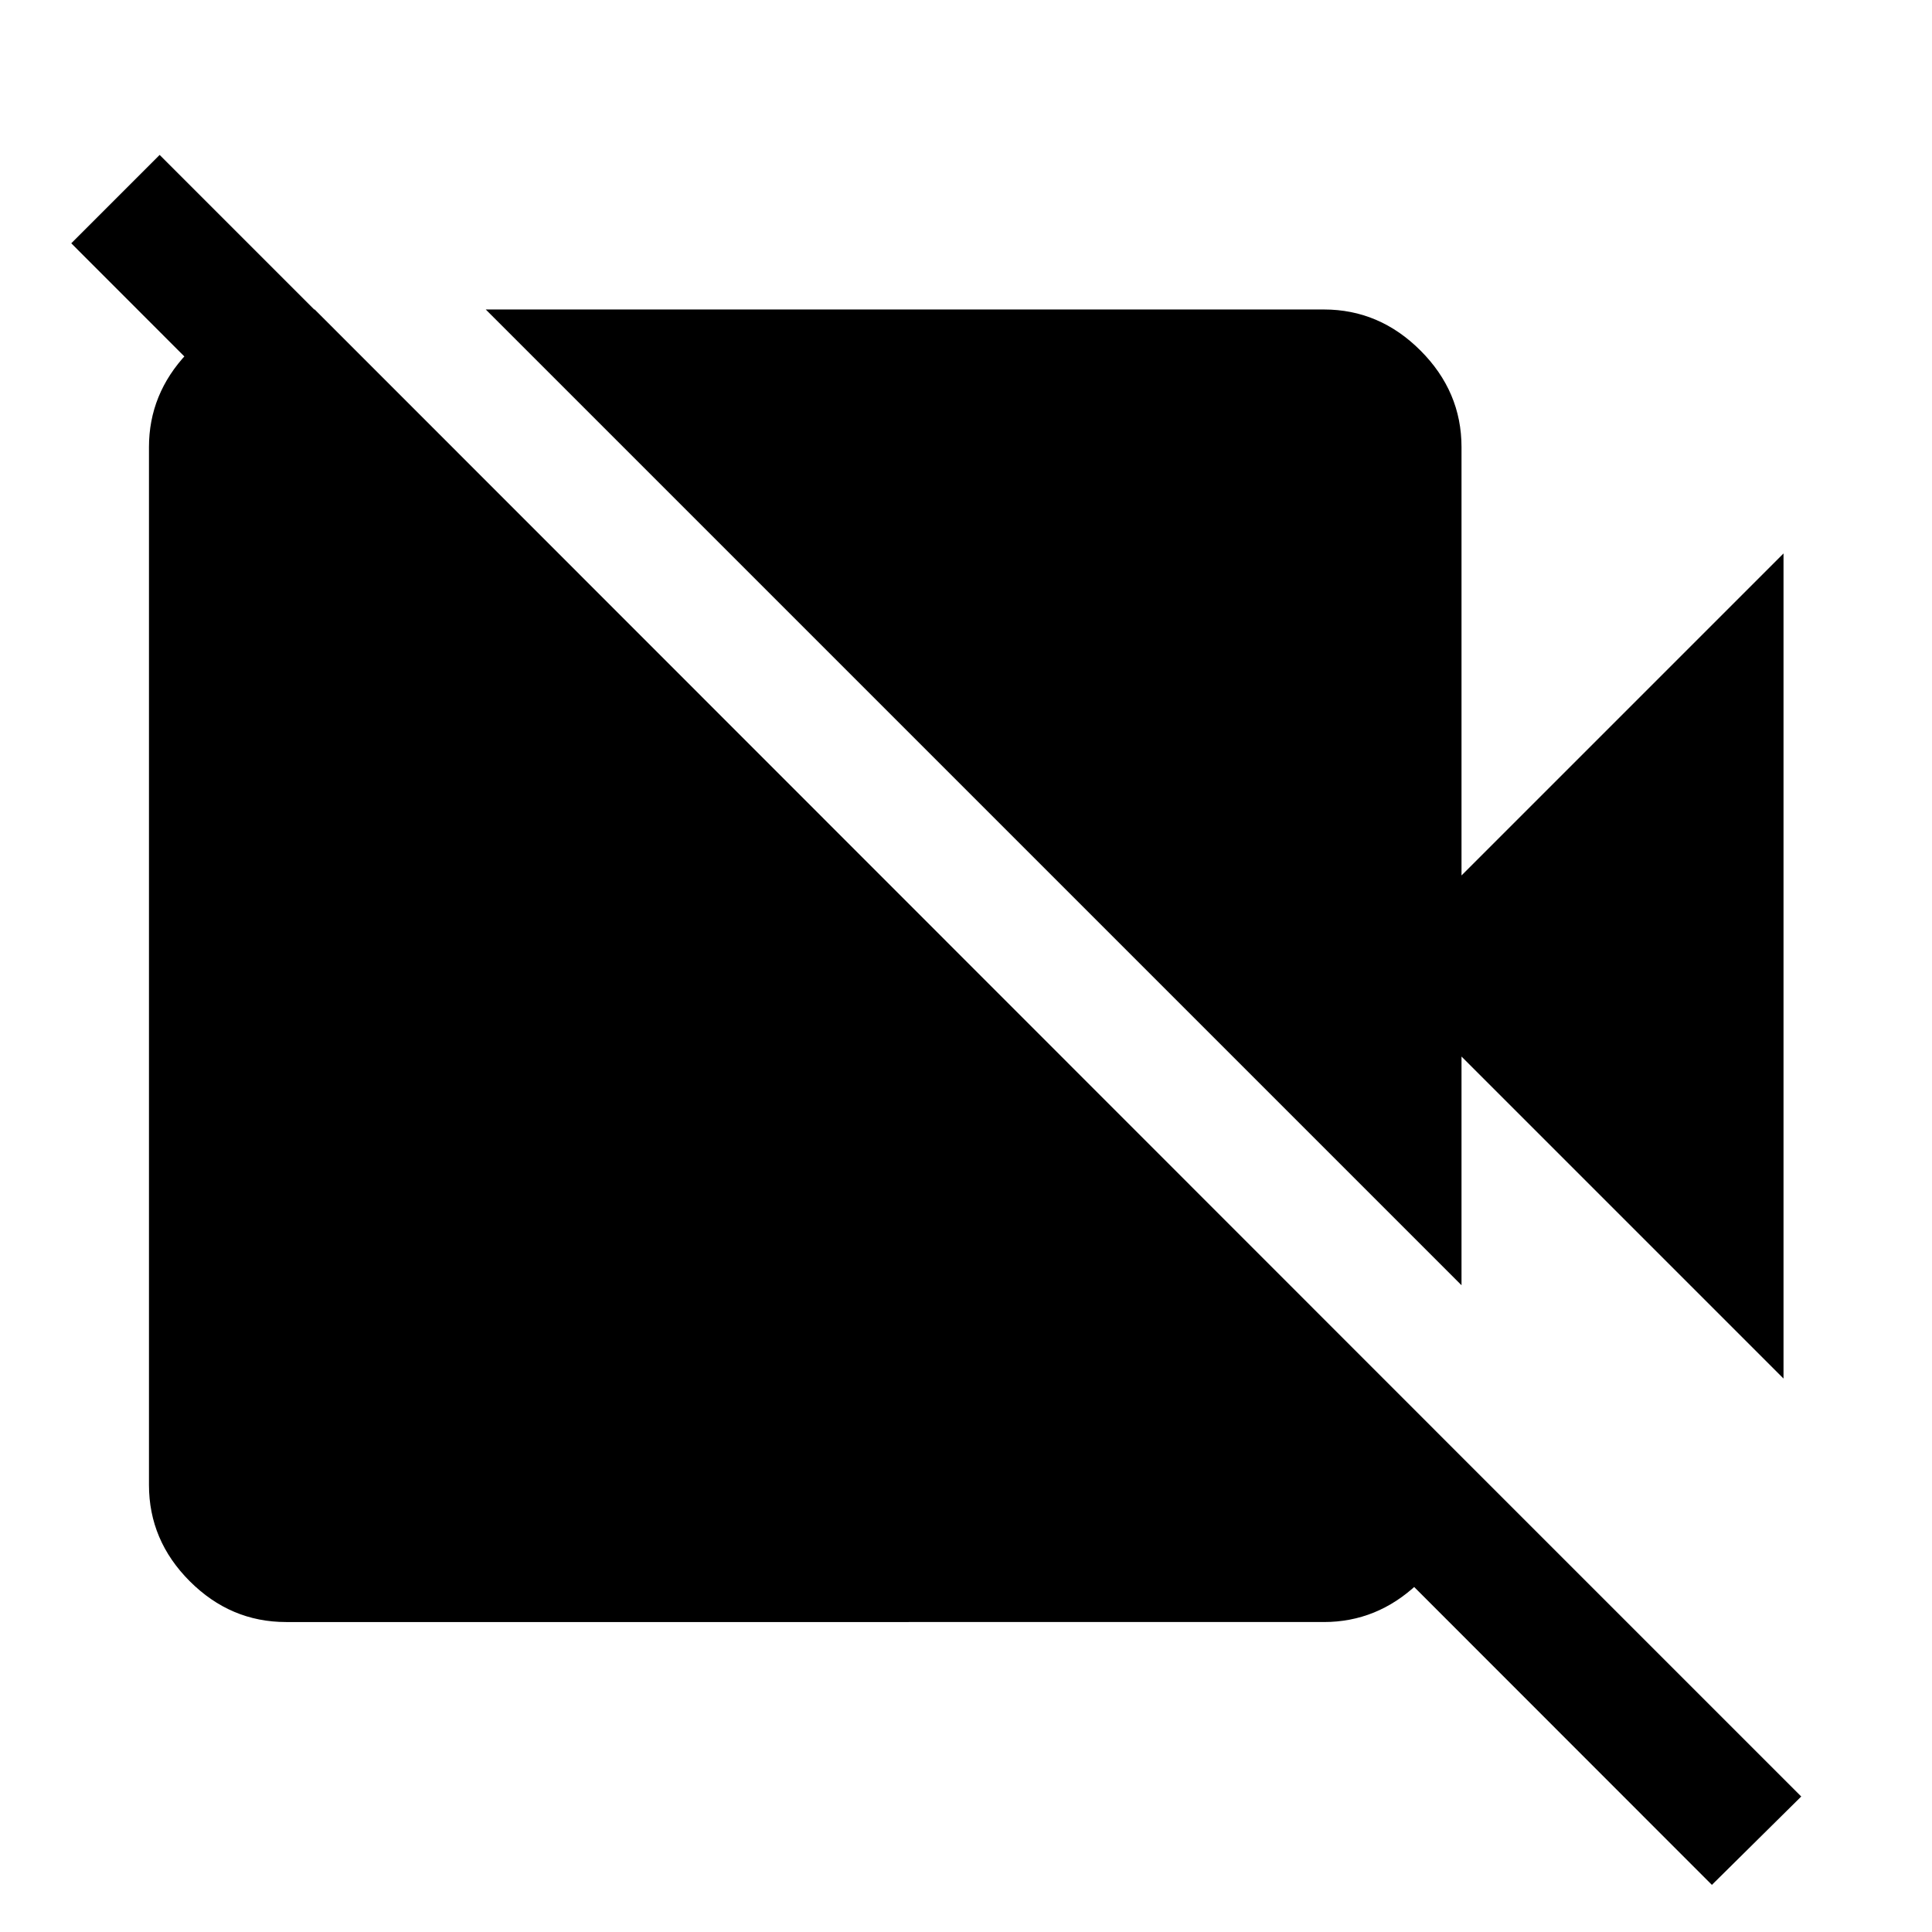 <svg xmlns="http://www.w3.org/2000/svg" width="48" height="48" viewBox="0 96 960 960"><path d="m886.218 781-160-160v113.63L241.37 249.782h416.478q27.587 0 47.978 20.392 20.392 20.391 20.392 47.978V531l160-160v410Zm-35.588 251.59L35.413 216.891l43.913-43.913 815.696 815.696-44.392 43.916ZM156.37 249.782l569.369 569.609v19q-1.435 25.913-21.467 44.75-20.033 18.837-46.424 18.837H142.152q-27.587 0-47.859-20.271-20.271-20.272-20.271-47.859V318.152q0-26.391 18.837-46.424 18.837-20.032 44.75-21.467l18.761-.479Z"/></svg>